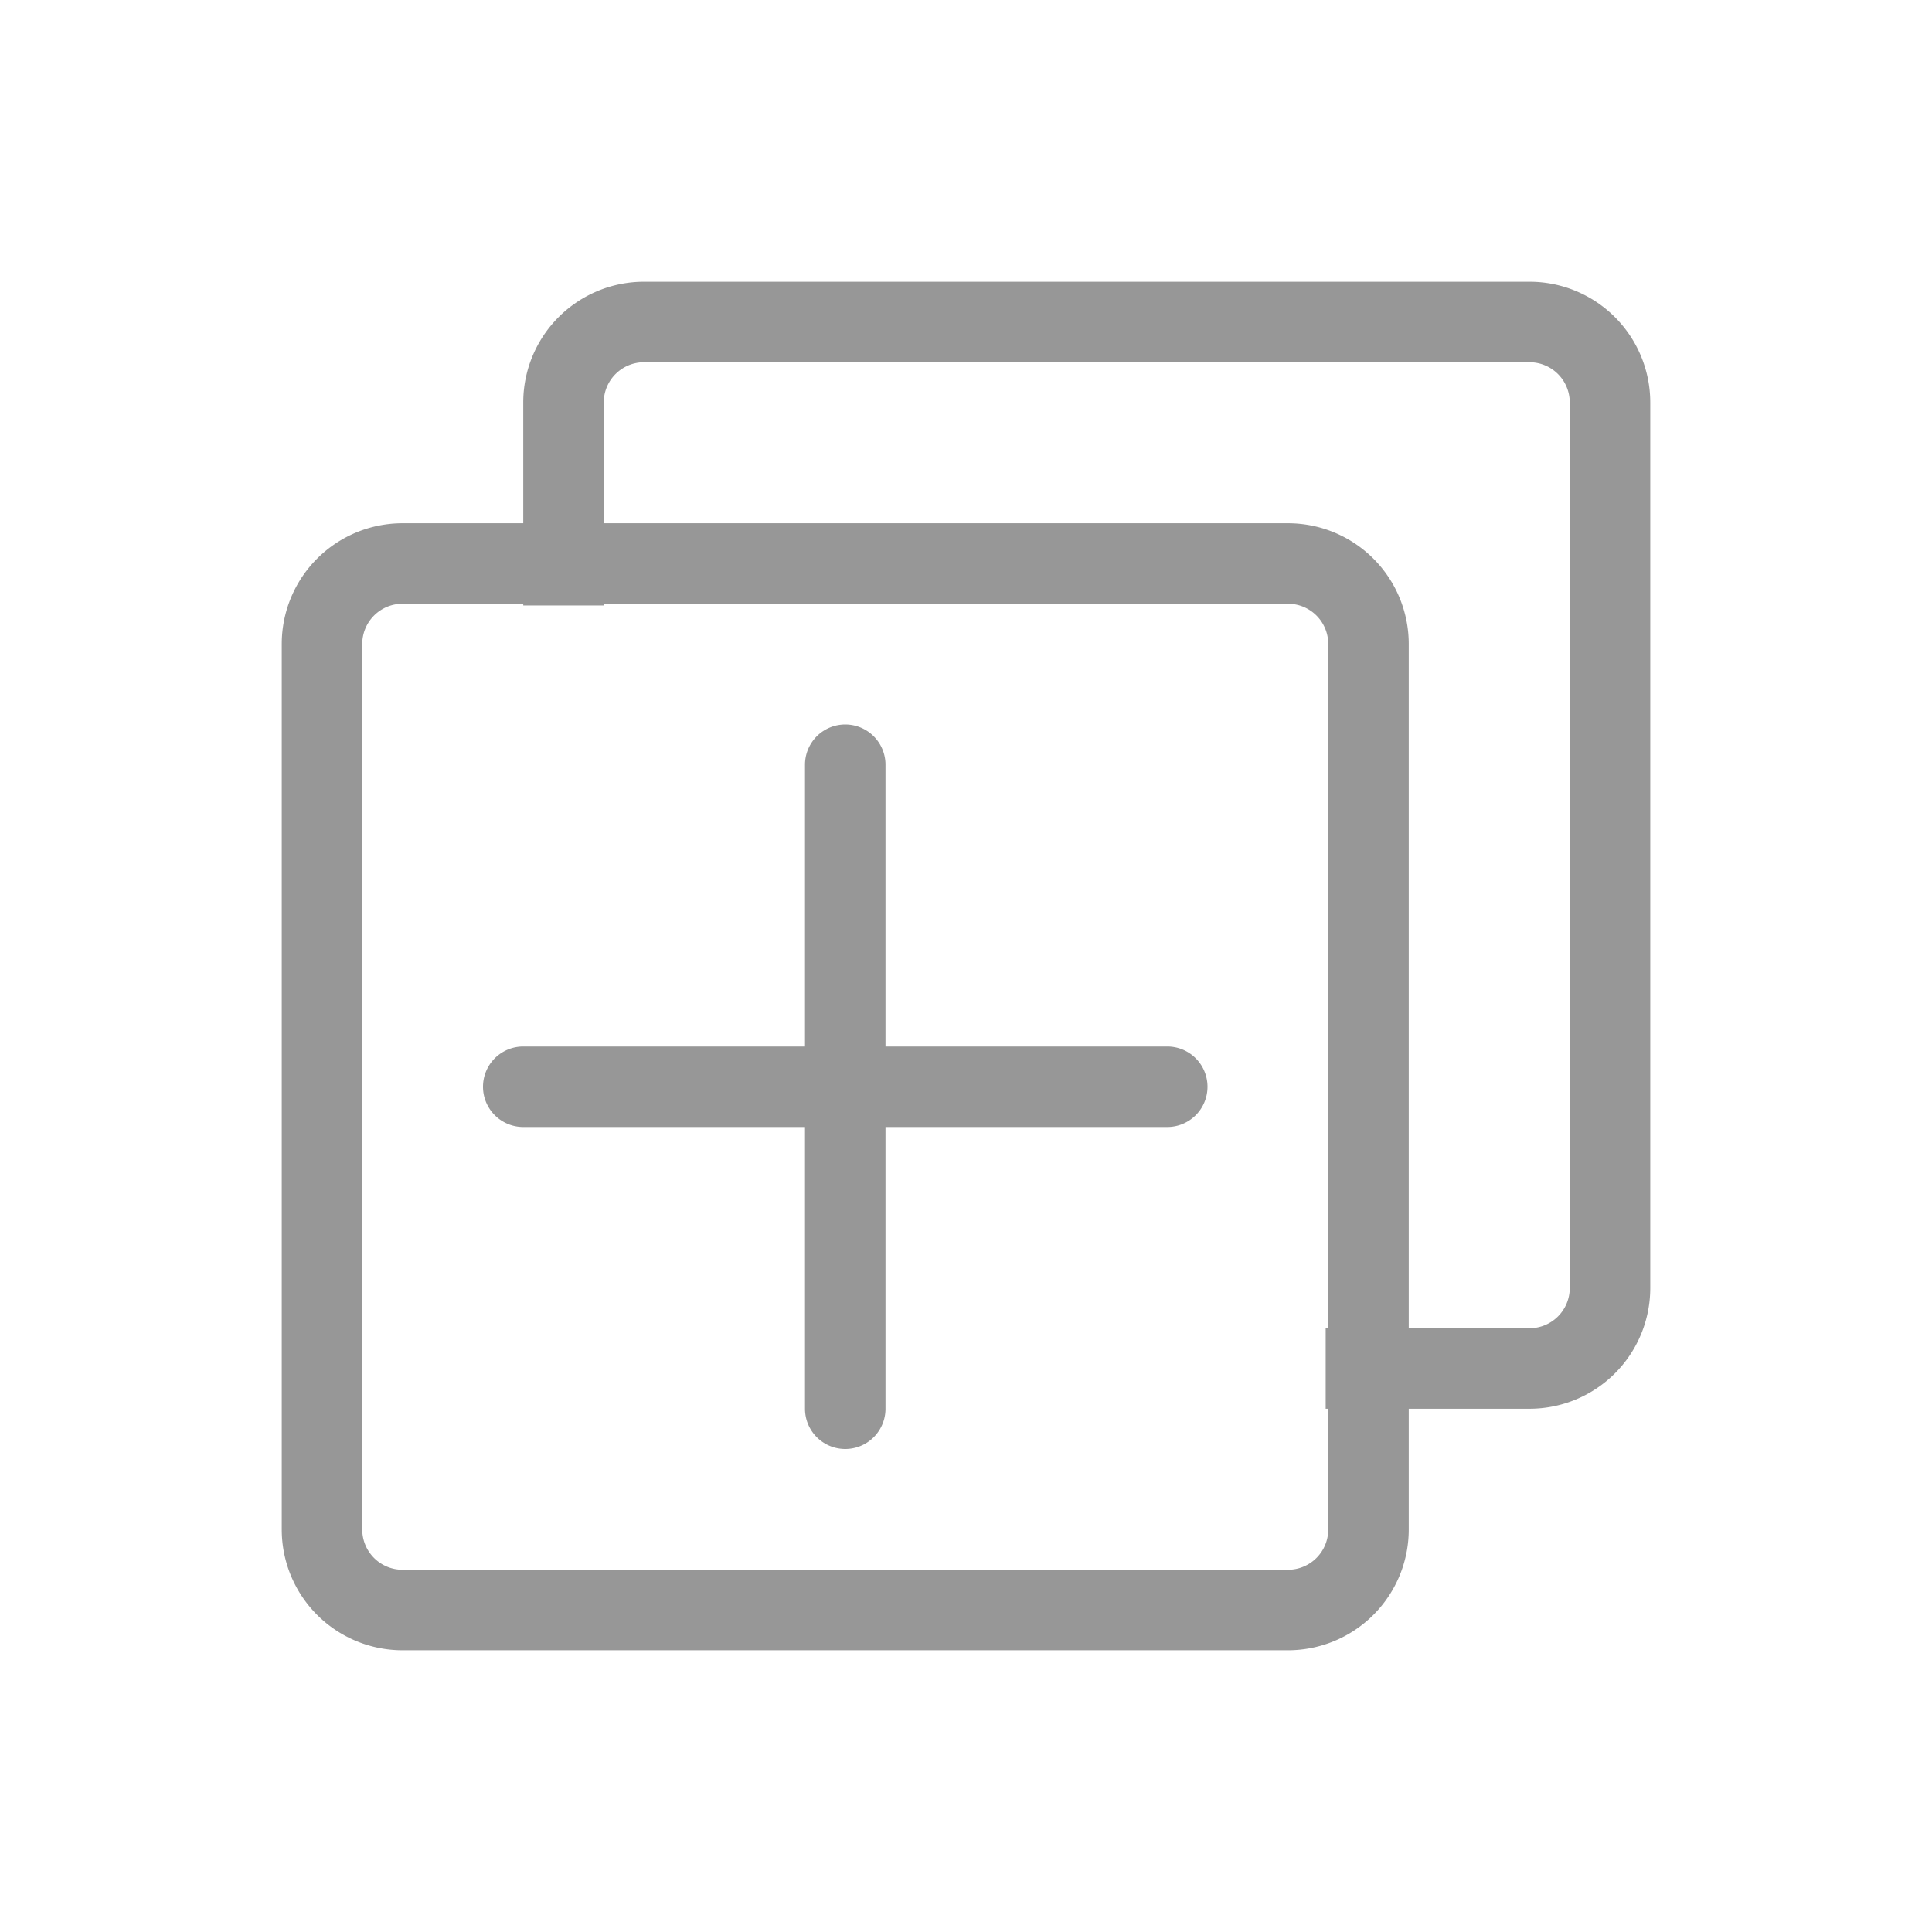 <svg width="24" height="24" xmlns="http://www.w3.org/2000/svg"><path d="M10 13V9.5a.5.5 0 1 1 1 0V13h3.5a.5.5 0 1 1 0 1H11v3.5a.5.5 0 1 1-1 0V14H6.5a.5.5 0 1 1 0-1H10zm6.5 4.5h-.032v-1h.032V8a.5.5 0 0 0-.5-.5H7.5v.021h-1V7.5H5a.5.5 0 0 0-.5.5v11a.5.5 0 0 0 .5.5h11a.5.5 0 0 0 .5-.5v-1.5zm-10-11V5A1.5 1.5 0 0 1 8 3.5h11A1.5 1.5 0 0 1 20.5 5v11a1.5 1.5 0 0 1-1.5 1.5h-1.5V19a1.5 1.5 0 0 1-1.5 1.5H5A1.5 1.5 0 0 1 3.5 19V8A1.5 1.5 0 0 1 5 6.5h1.5zm1 0H16A1.5 1.5 0 0 1 17.5 8v8.5H19a.5.5 0 0 0 .5-.5V5a.5.5 0 0 0-.5-.5H8a.5.5 0 0 0-.5.5v1.5z" fill="#979797"/></svg>